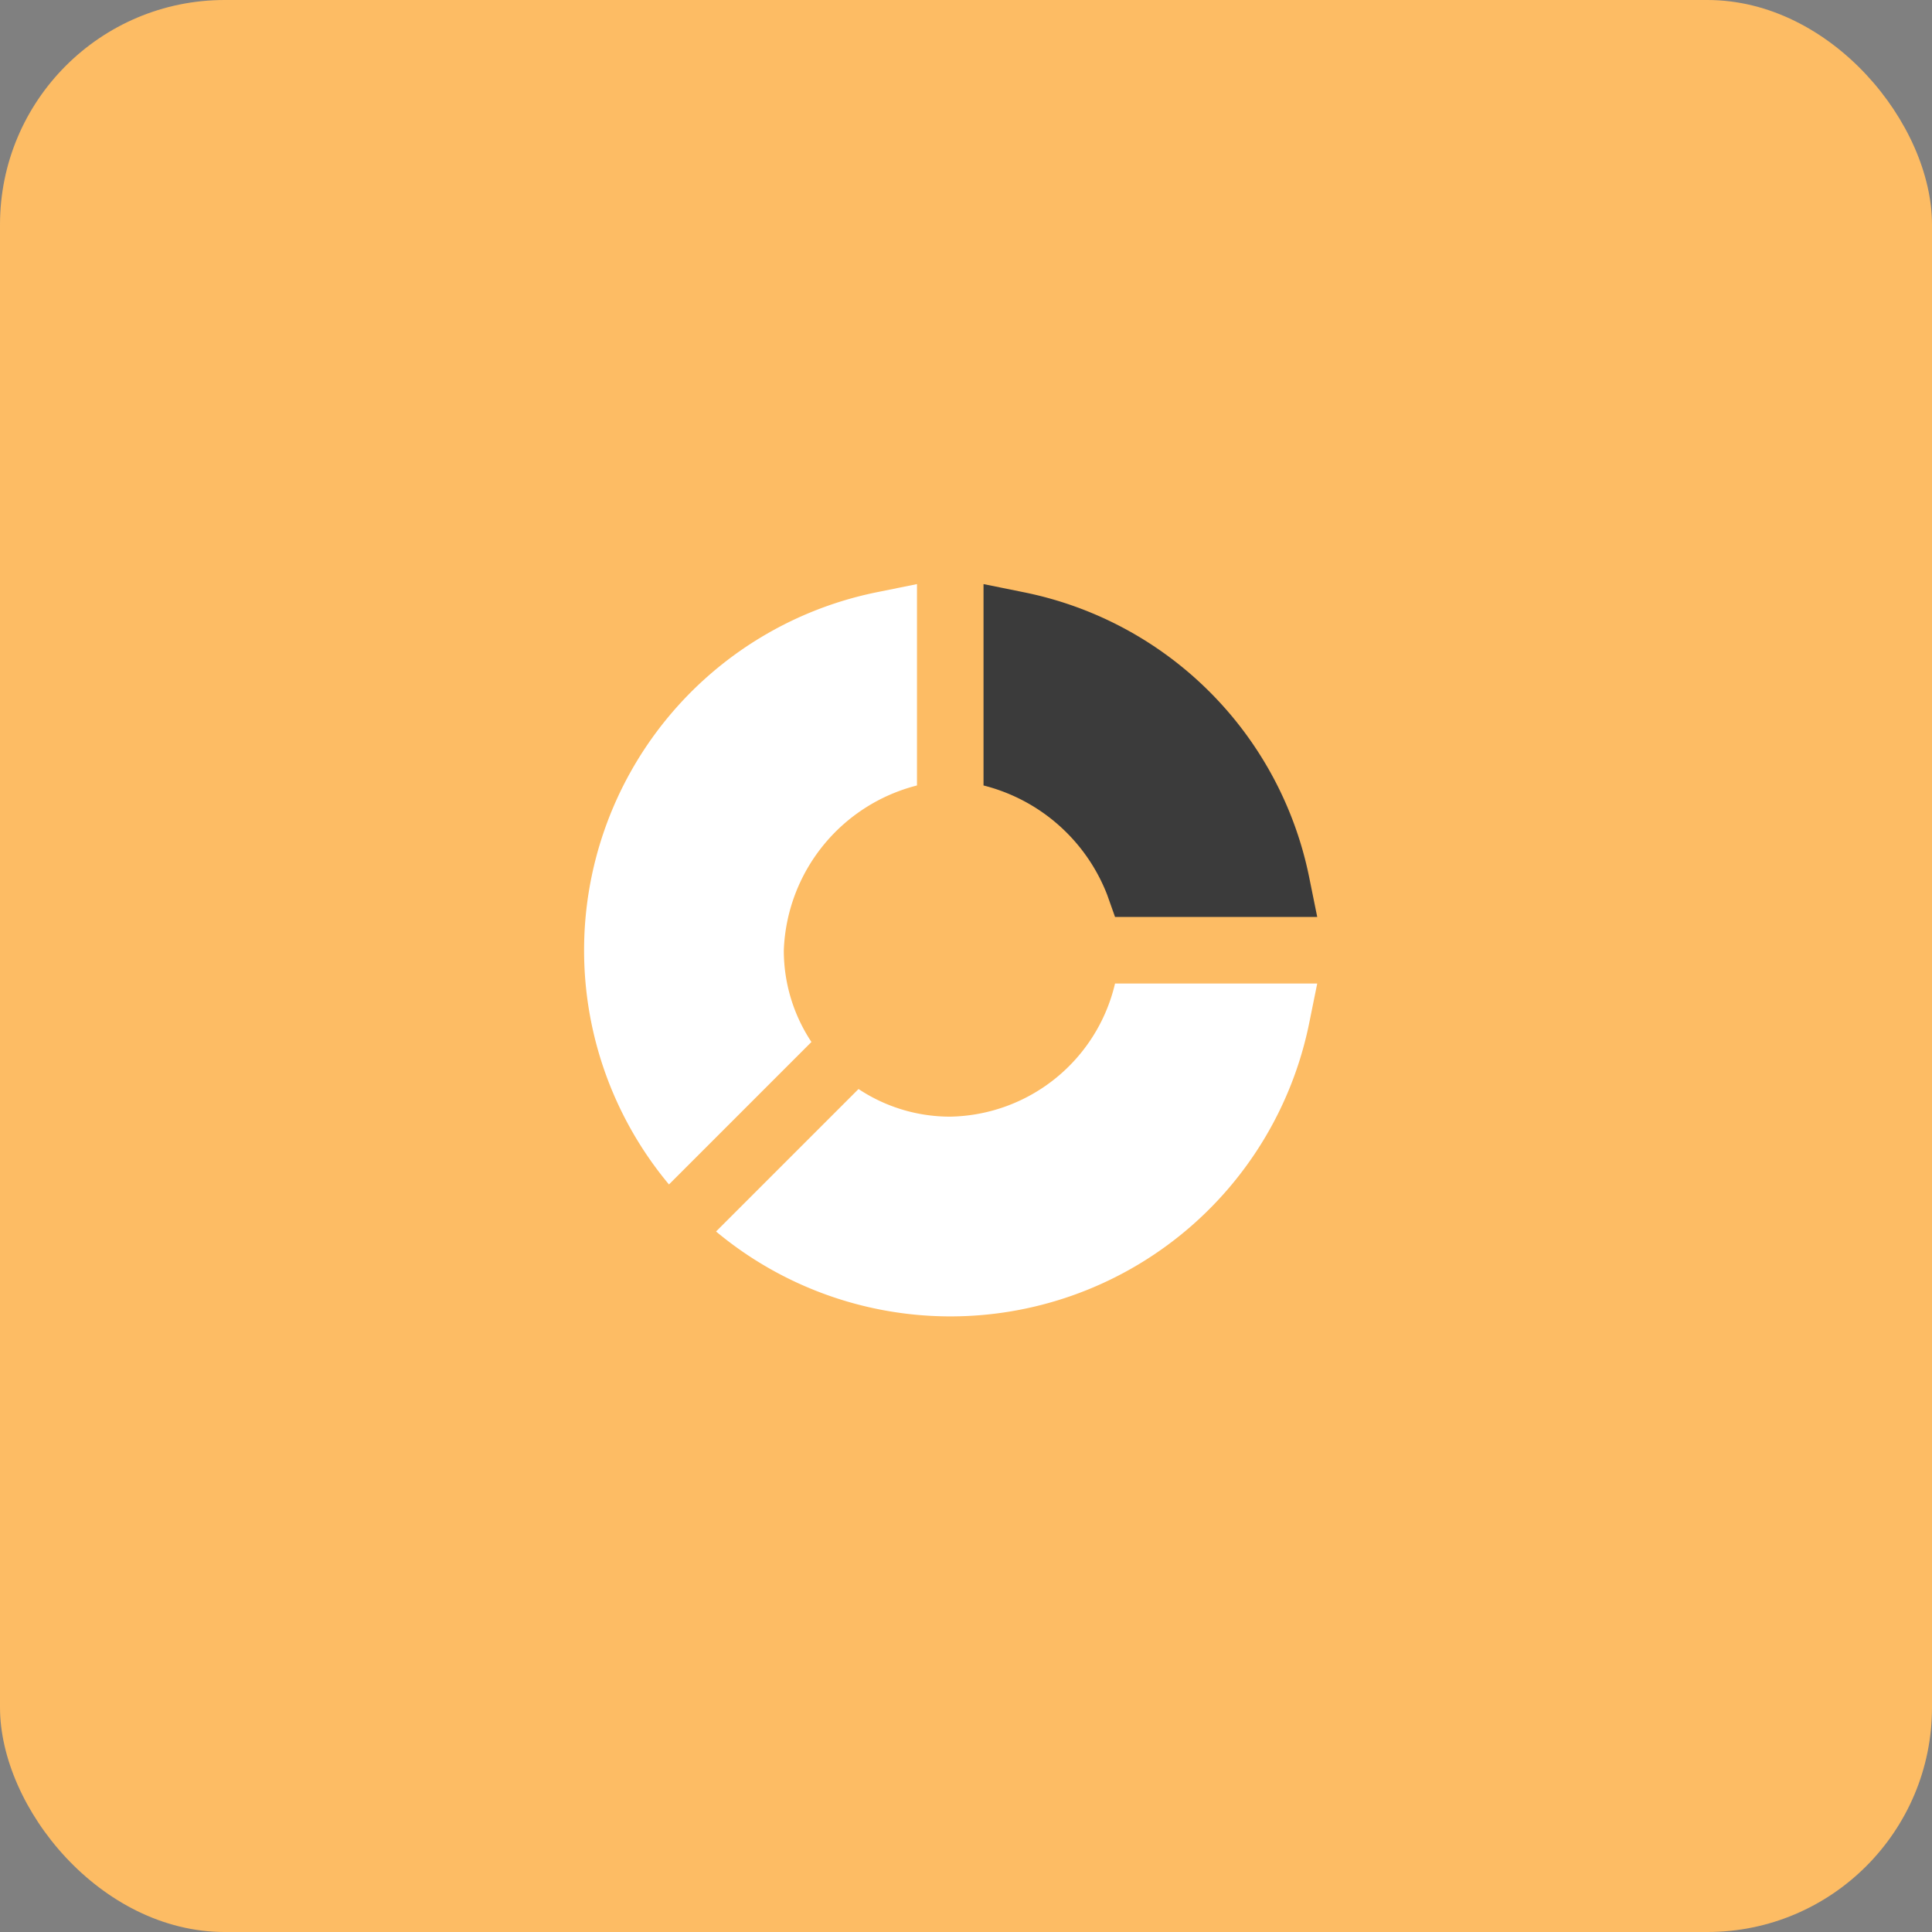 <svg xmlns="http://www.w3.org/2000/svg" width="43" height="43" viewBox="0 0 43 43">
  <rect x="0" y="0" width="43" height="43" fill="#808080" stroke="none"/>
  <g id="Export" transform="translate(0.001)">
    <rect id="Rectangle_7289" data-name="Rectangle 7289" width="43" height="43" rx="5" transform="translate(-0.001)" fill="#fdbc64"/>
    <g id="analysis" transform="translate(12.999 13)">
      <path id="Path_34541" data-name="Path 34541" d="M182.752,6.915l.175.493h4.5l-.18-.888A8.114,8.114,0,0,0,180.888.18L180,0V4.482a4,4,0,0,1,2.752,2.433Z" transform="translate(-171.11 0)" fill="#3b3b3b"/>
      <path id="Path_34542" data-name="Path 34542" d="M59.46,185.519a8.147,8.147,0,0,0,13.2-4.631l.18-.888h-4.5a3.839,3.839,0,0,1-3.668,2.963,3.68,3.68,0,0,1-2.041-.615Z" transform="translate(-56.523 -171.11)" fill="#fff"/>
      <path id="Path_34543" data-name="Path 34543" d="M5.06,10.191A3.684,3.684,0,0,1,4.445,8.15,3.936,3.936,0,0,1,7.409,4.482V0L6.521.18A8.132,8.132,0,0,0,1.889,13.362Z" fill="#fff"/>
    </g>
  </g>
</svg>

